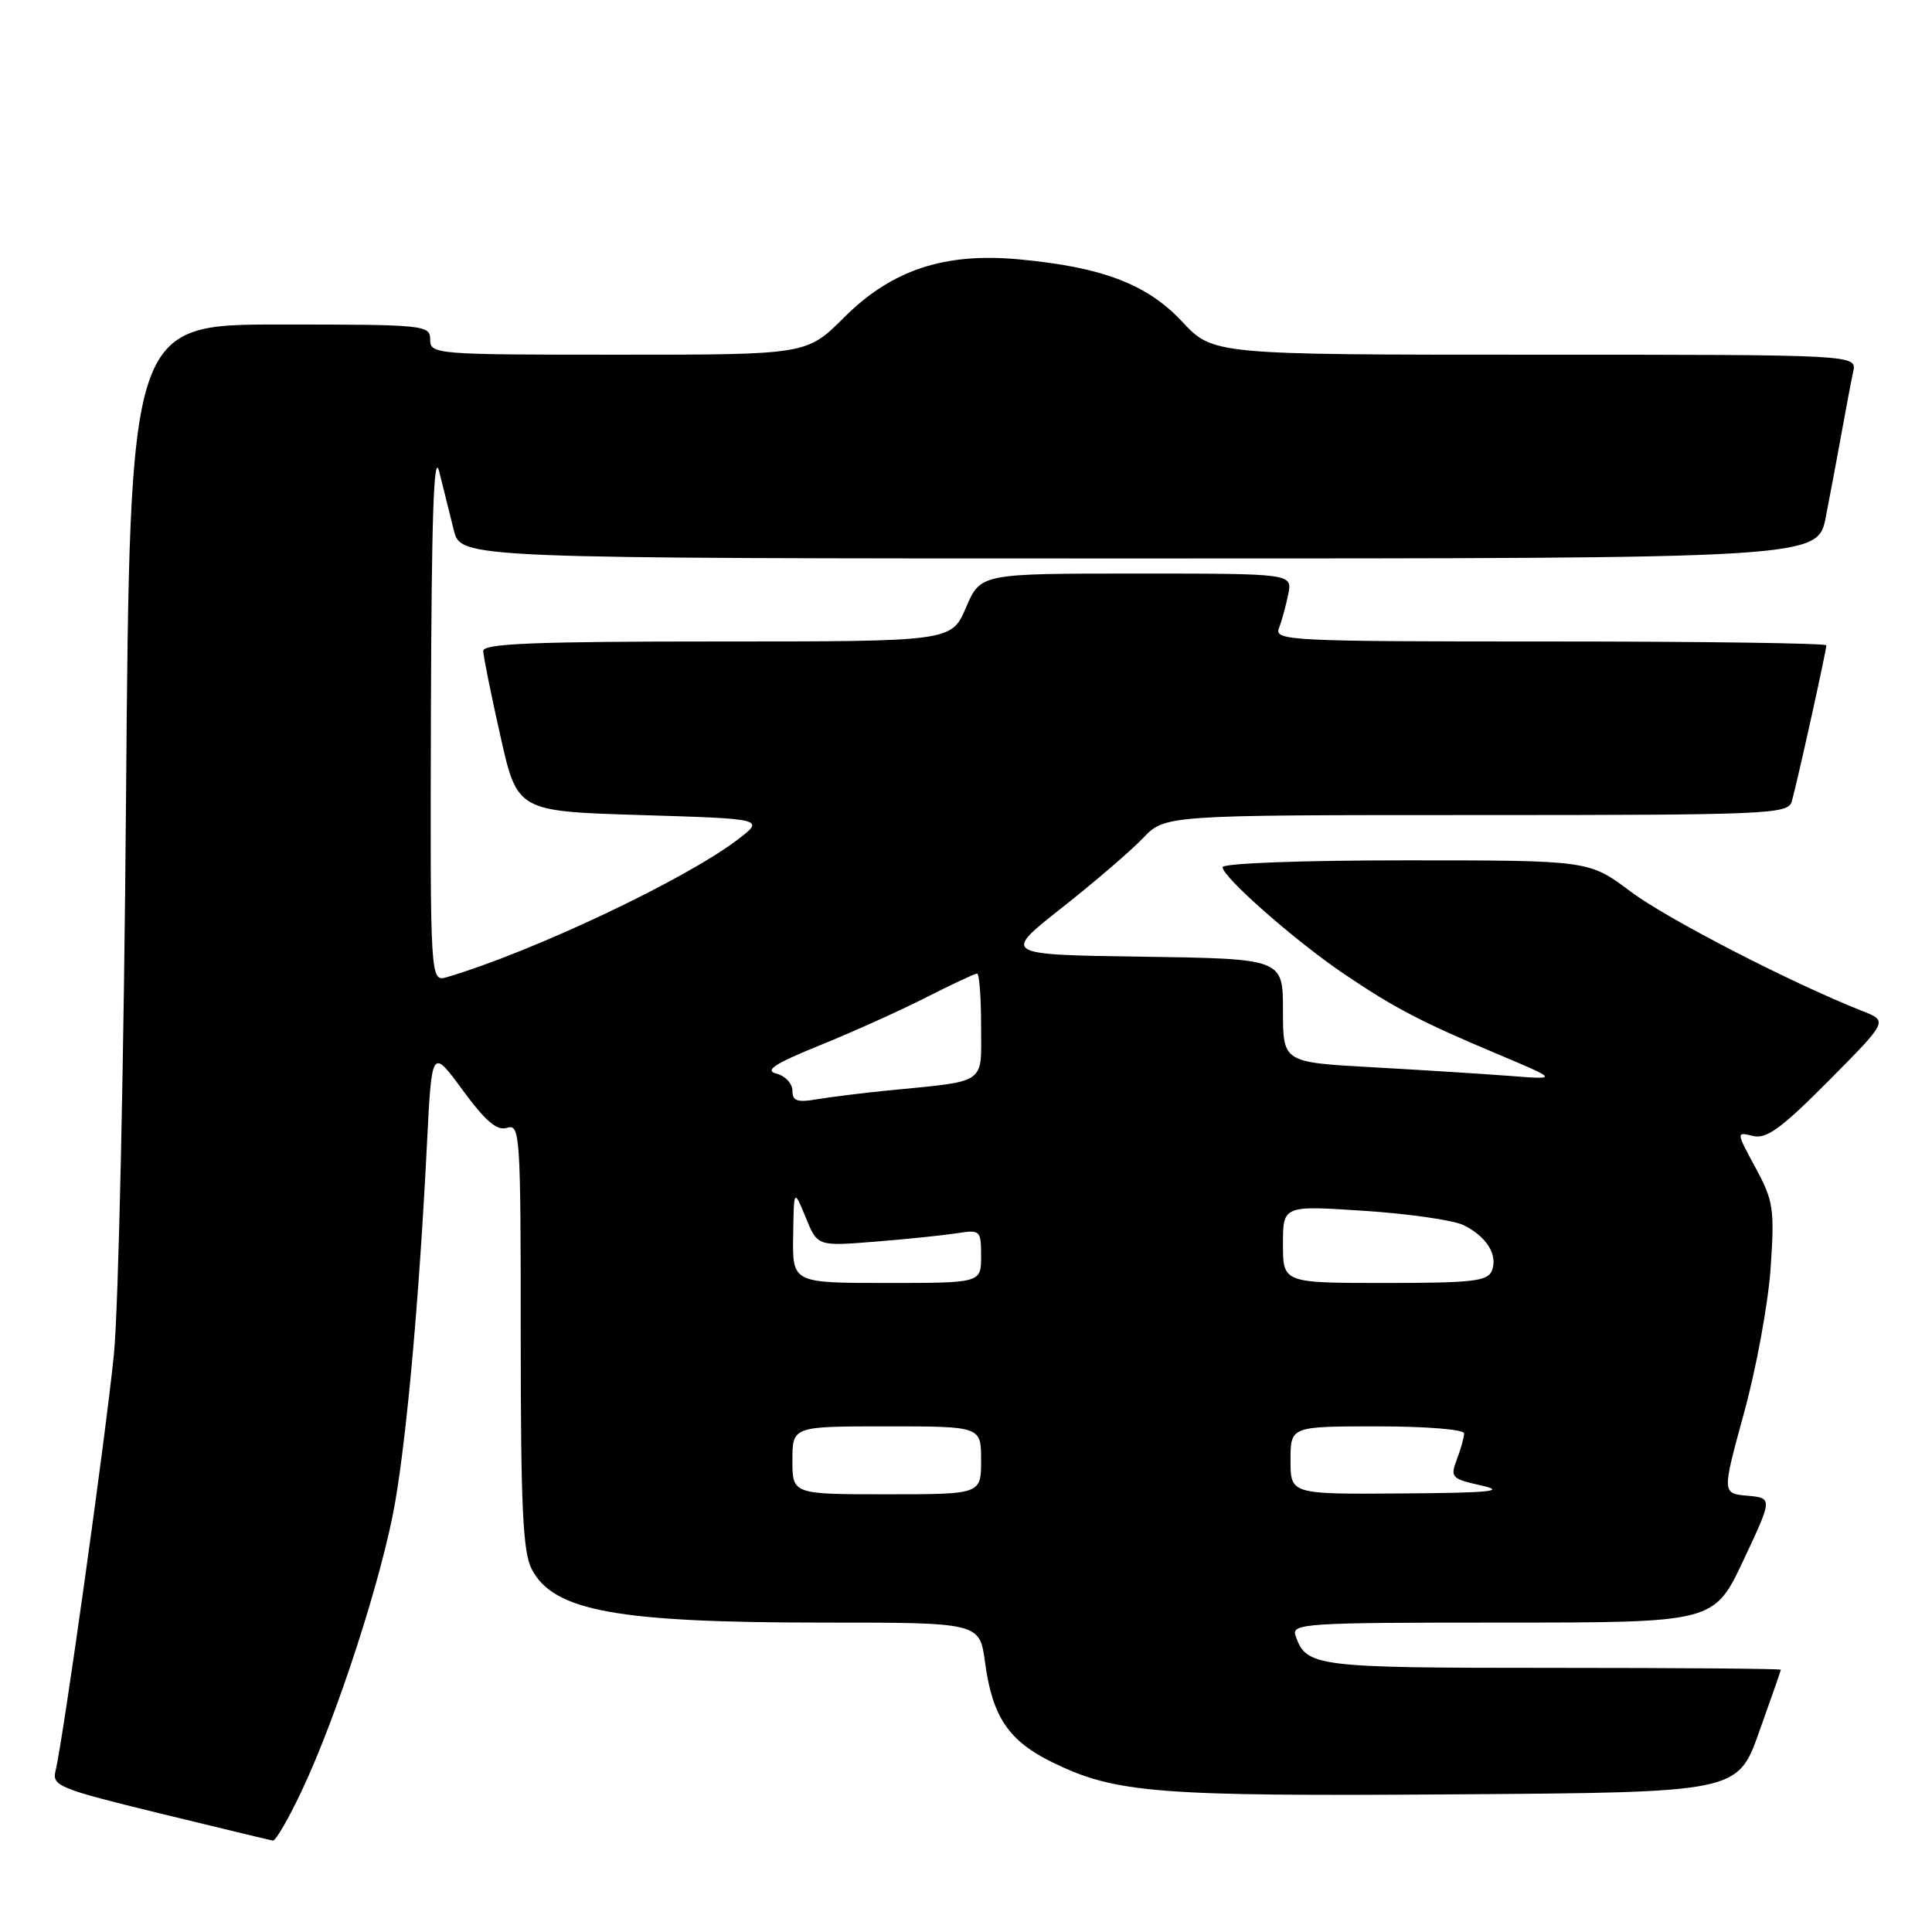 <?xml version="1.0" encoding="UTF-8" standalone="no"?>
<!DOCTYPE svg PUBLIC "-//W3C//DTD SVG 1.1//EN" "http://www.w3.org/Graphics/SVG/1.1/DTD/svg11.dtd" >
<svg xmlns="http://www.w3.org/2000/svg" xmlns:xlink="http://www.w3.org/1999/xlink" version="1.1" viewBox="0 0 256 256">
 <g >
 <path fill="currentColor"
d=" M 40.00 237.25 C 44.69 227.32 50.71 208.72 52.37 199.00 C 53.96 189.73 55.56 171.76 56.57 151.68 C 57.21 138.86 57.21 138.86 61.30 144.44 C 64.36 148.60 65.85 149.87 67.20 149.44 C 68.91 148.90 69.00 150.34 69.00 176.98 C 69.00 199.61 69.28 205.65 70.45 207.91 C 73.33 213.47 81.68 215.00 109.04 215.00 C 129.81 215.00 129.81 215.00 130.52 220.25 C 131.49 227.49 133.64 230.68 139.49 233.54 C 147.83 237.61 153.32 238.04 192.91 237.76 C 230.24 237.50 230.24 237.50 233.09 229.50 C 234.66 225.10 235.96 221.39 235.97 221.25 C 235.99 221.11 222.36 221.00 205.69 221.00 C 174.21 221.00 173.10 220.86 171.67 216.75 C 171.10 215.11 172.83 215.00 199.09 215.00 C 227.12 215.00 227.12 215.00 231.01 206.75 C 234.89 198.50 234.89 198.50 231.53 198.19 C 228.17 197.89 228.17 197.89 231.10 187.19 C 232.72 181.31 234.30 172.68 234.62 168.00 C 235.15 160.17 234.99 159.12 232.62 154.74 C 230.04 149.97 230.04 149.97 232.27 150.52 C 234.06 150.97 236.03 149.53 242.33 143.19 C 250.15 135.30 250.15 135.30 246.83 133.99 C 237.35 130.25 220.85 121.74 216.03 118.11 C 210.55 114.00 210.55 114.00 186.28 114.00 C 172.41 114.00 162.00 114.39 162.00 114.91 C 162.00 116.21 171.56 124.62 178.00 128.99 C 184.76 133.56 188.25 135.39 198.50 139.70 C 206.50 143.07 206.50 143.07 200.00 142.56 C 196.43 142.29 188.21 141.77 181.75 141.41 C 170.00 140.76 170.00 140.76 170.00 133.90 C 170.00 127.04 170.00 127.04 151.41 126.77 C 132.82 126.50 132.82 126.50 140.66 120.32 C 144.97 116.92 149.82 112.76 151.44 111.07 C 154.37 108.00 154.37 108.00 195.62 108.00 C 234.03 108.00 236.90 107.88 237.40 106.25 C 238.02 104.21 242.00 86.26 242.00 85.51 C 242.00 85.23 225.53 85.00 205.39 85.00 C 170.94 85.00 168.83 84.90 169.46 83.25 C 169.84 82.29 170.39 80.26 170.70 78.75 C 171.25 76.00 171.25 76.00 150.59 76.00 C 129.93 76.00 129.93 76.00 128.00 80.50 C 126.07 85.00 126.07 85.00 95.04 85.00 C 70.86 85.00 64.01 85.28 64.03 86.25 C 64.04 86.94 65.06 92.00 66.30 97.50 C 68.54 107.50 68.54 107.50 84.95 108.00 C 101.35 108.50 101.35 108.50 97.72 111.27 C 90.74 116.58 70.65 126.09 59.25 129.47 C 57.00 130.13 57.00 130.13 57.10 94.32 C 57.18 68.45 57.48 59.61 58.20 62.50 C 58.74 64.70 59.61 68.19 60.13 70.25 C 61.08 74.00 61.08 74.00 150.97 74.00 C 240.86 74.00 240.86 74.00 241.93 68.50 C 242.52 65.48 243.47 60.41 244.04 57.25 C 244.61 54.09 245.29 50.49 245.56 49.25 C 246.04 47.00 246.04 47.00 203.39 47.00 C 160.74 47.00 160.74 47.00 156.62 42.60 C 151.98 37.64 146.06 35.39 134.96 34.36 C 125.13 33.45 118.13 35.78 111.85 42.06 C 106.90 47.00 106.90 47.00 81.95 47.00 C 57.67 47.00 57.00 46.95 57.00 45.00 C 57.00 43.07 56.33 43.00 37.10 43.00 C 17.21 43.00 17.21 43.00 16.70 105.75 C 16.43 140.41 15.70 173.42 15.09 179.50 C 13.98 190.47 8.36 230.58 7.36 234.64 C 6.87 236.64 7.78 237.01 21.17 240.28 C 29.05 242.20 35.80 243.83 36.16 243.89 C 36.52 243.95 38.25 240.96 40.00 237.25 Z  M 105.00 193.50 C 105.00 189.00 105.00 189.00 117.50 189.00 C 130.00 189.00 130.00 189.00 130.00 193.50 C 130.00 198.00 130.00 198.00 117.50 198.00 C 105.00 198.00 105.00 198.00 105.00 193.50 Z  M 171.00 193.50 C 171.00 189.00 171.00 189.00 182.50 189.00 C 188.97 189.00 194.00 189.41 194.00 189.93 C 194.00 190.45 193.57 192.00 193.04 193.38 C 192.14 195.76 192.32 195.95 196.29 196.84 C 199.64 197.59 197.48 197.81 185.75 197.89 C 171.00 198.00 171.00 198.00 171.00 193.50 Z  M 105.10 163.75 C 105.19 157.50 105.19 157.50 106.76 161.32 C 108.32 165.14 108.32 165.14 115.91 164.53 C 120.09 164.20 124.96 163.69 126.75 163.42 C 129.90 162.92 130.00 163.02 130.00 166.45 C 130.00 170.00 130.00 170.00 117.50 170.00 C 105.00 170.00 105.00 170.00 105.10 163.75 Z  M 170.00 164.86 C 170.00 159.73 170.00 159.73 180.75 160.44 C 186.66 160.83 192.58 161.68 193.91 162.33 C 196.96 163.82 198.50 166.26 197.69 168.36 C 197.15 169.77 195.14 170.00 183.53 170.00 C 170.00 170.00 170.00 170.00 170.00 164.86 Z  M 105.00 144.52 C 105.00 143.58 104.05 142.56 102.88 142.26 C 101.26 141.84 102.62 140.95 108.63 138.51 C 112.96 136.76 119.30 133.90 122.72 132.16 C 126.14 130.42 129.18 129.00 129.47 129.00 C 129.76 129.00 130.00 132.13 130.00 135.95 C 130.00 143.84 130.96 143.18 117.50 144.51 C 114.20 144.84 110.04 145.36 108.25 145.66 C 105.64 146.11 105.00 145.89 105.00 144.52 Z "/>
</g>
</svg>